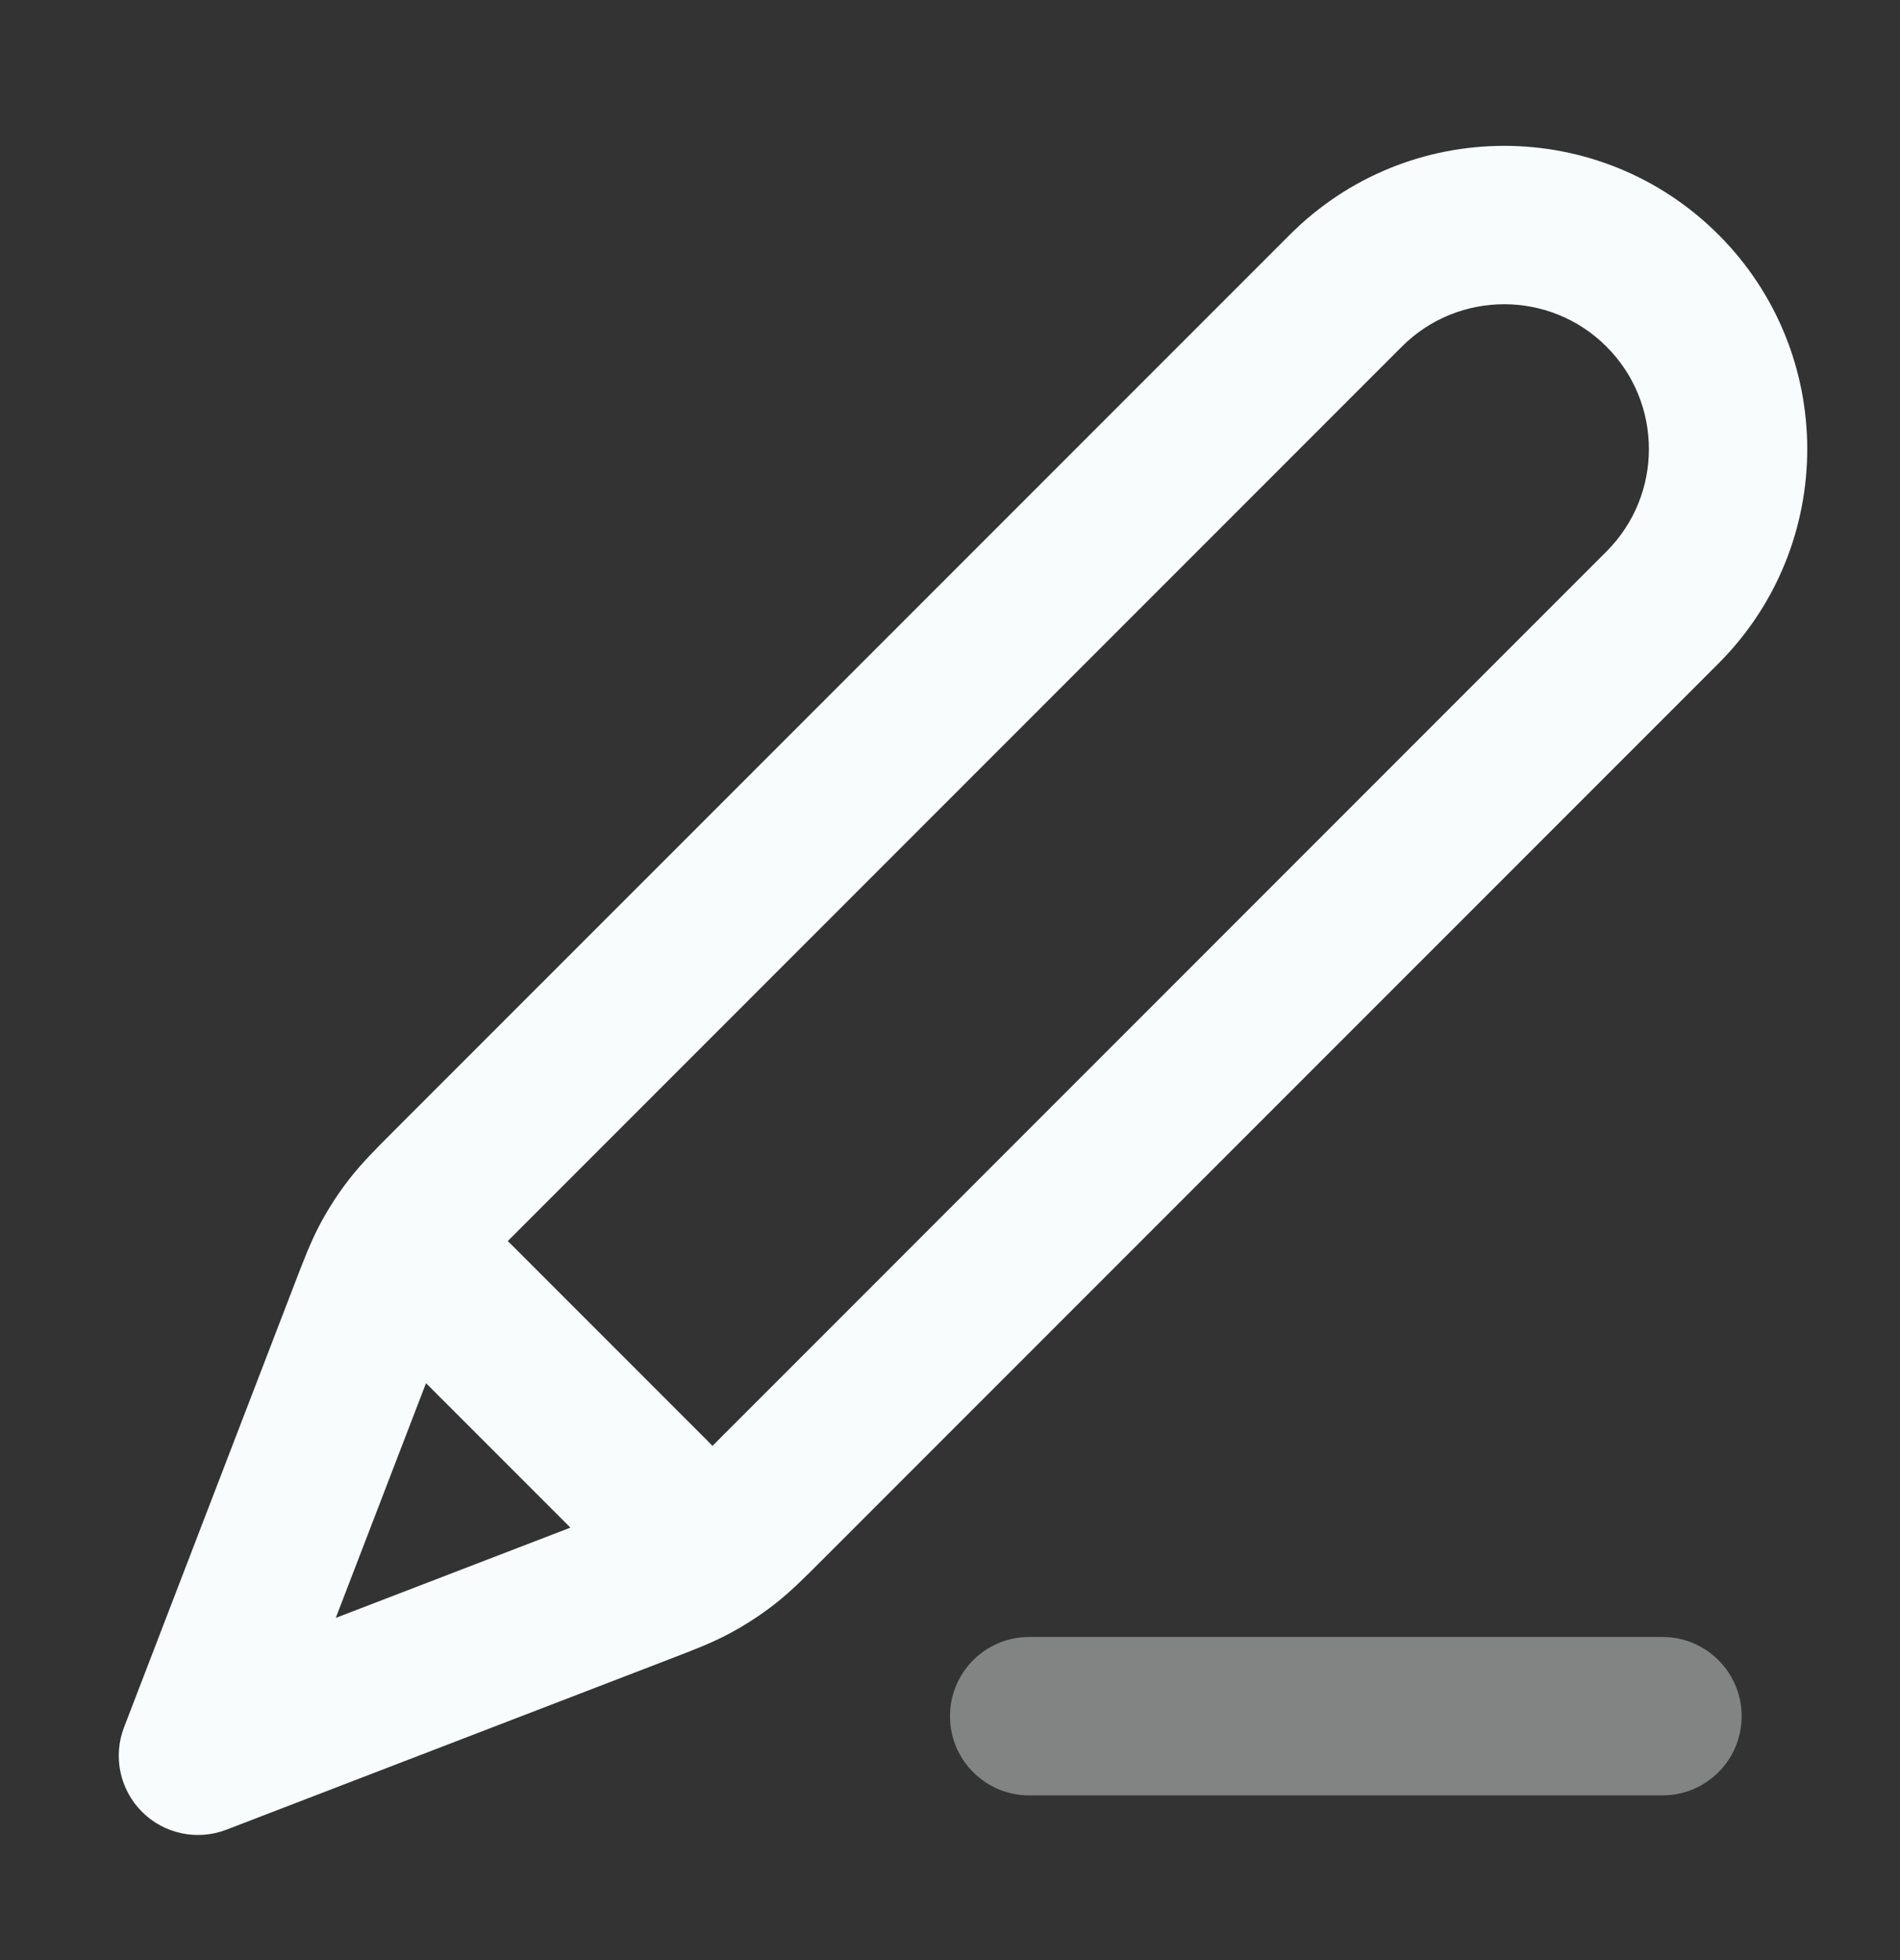 <svg width="32" height="33" viewBox="0 0 32 33" fill="none" xmlns="http://www.w3.org/2000/svg">
<rect x="0" y="0" width="32" height="33" fill="#333333" stroke="none"/>
<path fill-rule="evenodd" clip-rule="evenodd" d="M21.724 3.951C23.717 1.957 26.949 1.957 28.943 3.951C30.936 5.944 30.936 9.176 28.943 11.17L13.903 26.209C13.887 26.226 13.87 26.242 13.854 26.258C13.543 26.57 13.307 26.805 13.041 27.012C12.806 27.194 12.556 27.357 12.294 27.497C11.998 27.657 11.687 27.776 11.276 27.934C11.255 27.942 11.233 27.95 11.211 27.959L3.812 30.805C3.32 30.994 2.763 30.875 2.391 30.503C2.018 30.13 1.9 29.573 2.089 29.081L4.935 21.683C4.943 21.661 4.951 21.639 4.96 21.618C5.118 21.207 5.237 20.896 5.396 20.599C5.537 20.337 5.699 20.087 5.882 19.852C6.088 19.586 6.324 19.351 6.635 19.039C6.651 19.023 6.668 19.007 6.684 18.99L21.724 3.951ZM27.057 5.836C26.105 4.884 24.562 4.884 23.61 5.836L8.57 20.876C8.564 20.882 8.558 20.888 8.552 20.894C8.616 20.957 8.68 21.021 8.741 21.082C8.751 21.092 8.761 21.102 8.77 21.111L11.782 24.123C11.792 24.133 11.802 24.143 11.811 24.152C11.873 24.214 11.937 24.277 11.999 24.342C12.005 24.336 12.011 24.33 12.018 24.324L27.057 9.284C28.009 8.332 28.009 6.788 27.057 5.836ZM9.607 25.719L7.175 23.287L5.655 27.239L9.607 25.719Z" fill="#F8FCFD"/>
<path opacity="0.4" fill-rule="evenodd" clip-rule="evenodd" d="M16 28.894C16 28.157 16.597 27.56 17.333 27.56H28C28.736 27.56 29.333 28.157 29.333 28.894C29.333 29.63 28.736 30.227 28 30.227H17.333C16.597 30.227 16 29.63 16 28.894Z" fill="#F8FCFD"/>
</svg>
